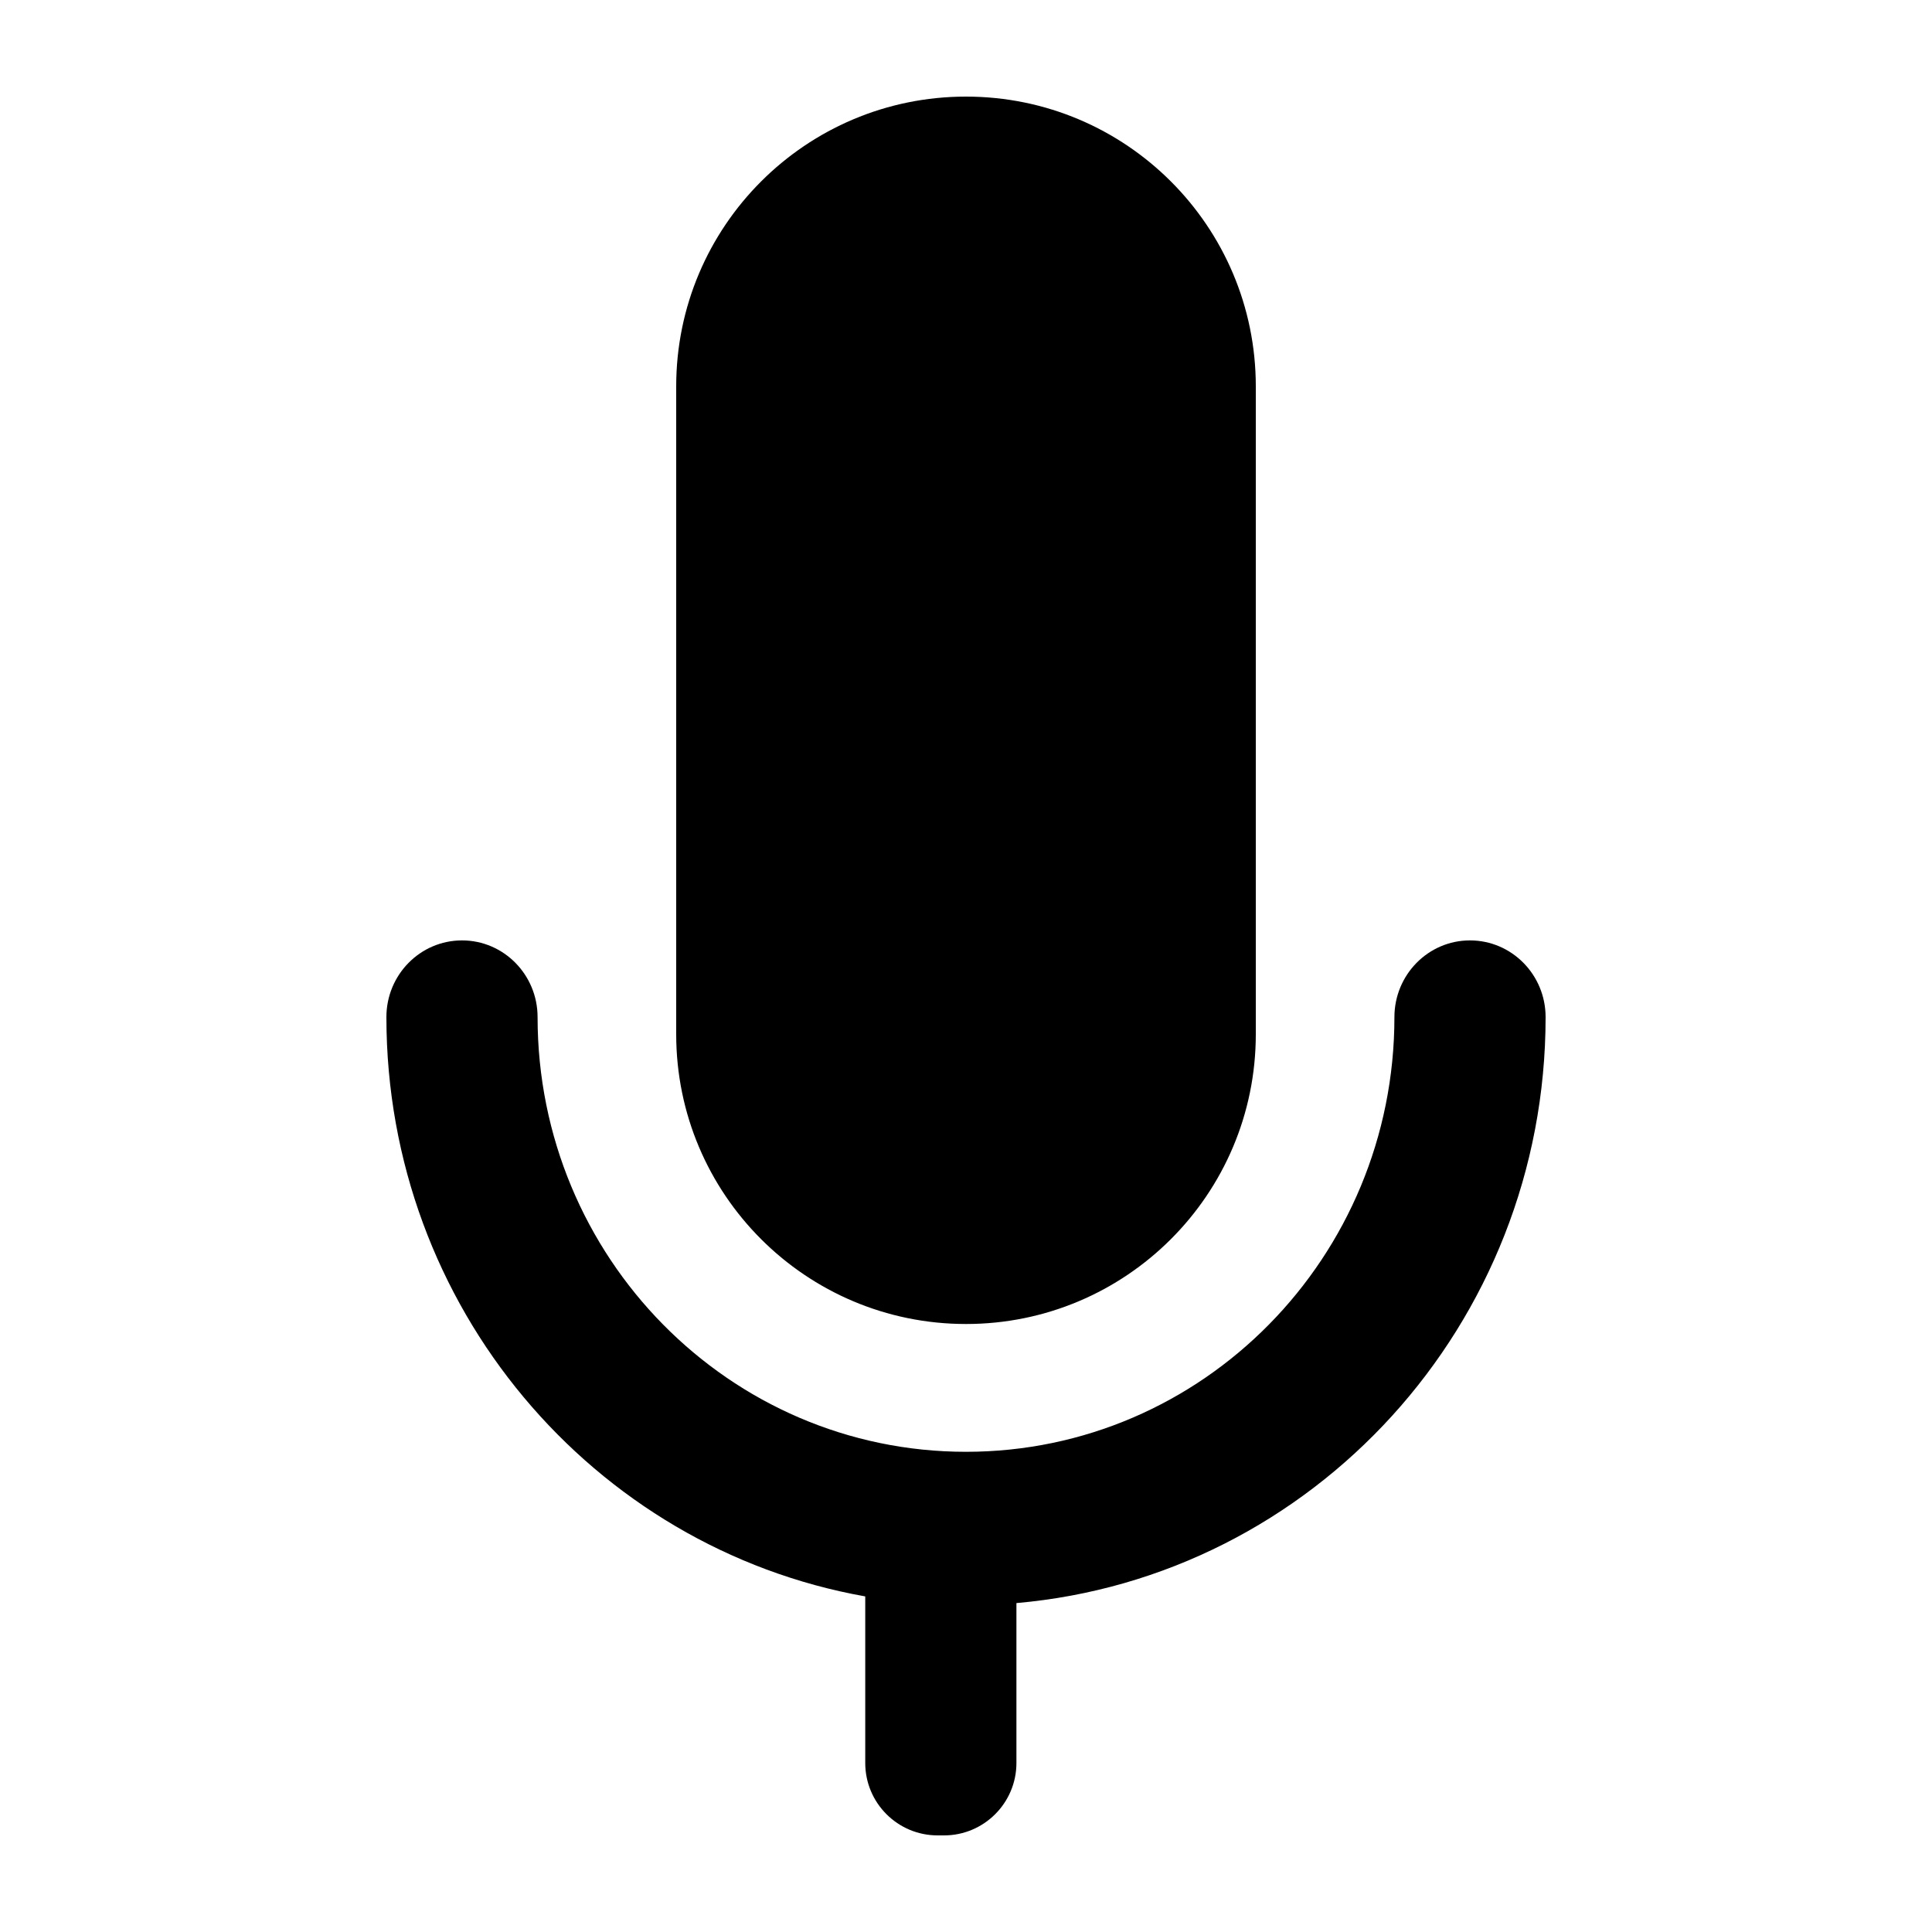 <svg version="1.1" viewBox="0 0 20 20" xmlns="http://www.w3.org/2000/svg">
	<g transform="translate(4,1)" fill-rule="evenodd">
		<path d="M11.217 8.735c.433 0 .783.356.783.794 0 3.184-2.409 5.798-5.478 6.066v1.655c0 .414-.336.75-.75.75h-.065c-.415 0-.75-.336-.75-.75v-1.724C2.14 15.025 0 12.53 0 9.529c0-.438.35-.794.783-.794.432 0 .782.356.782.794 0 2.486 1.986 4.5 4.435 4.5 2.45 0 4.435-2.014 4.435-4.5 0-.438.35-.794.782-.794zM6 0c1.657 0 3 1.343 3 3v6.706c0 1.657-1.343 3-3 3s-3-1.343-3-3V3c0-1.657 1.343-3 3-3z"/>
	</g>
</svg>
